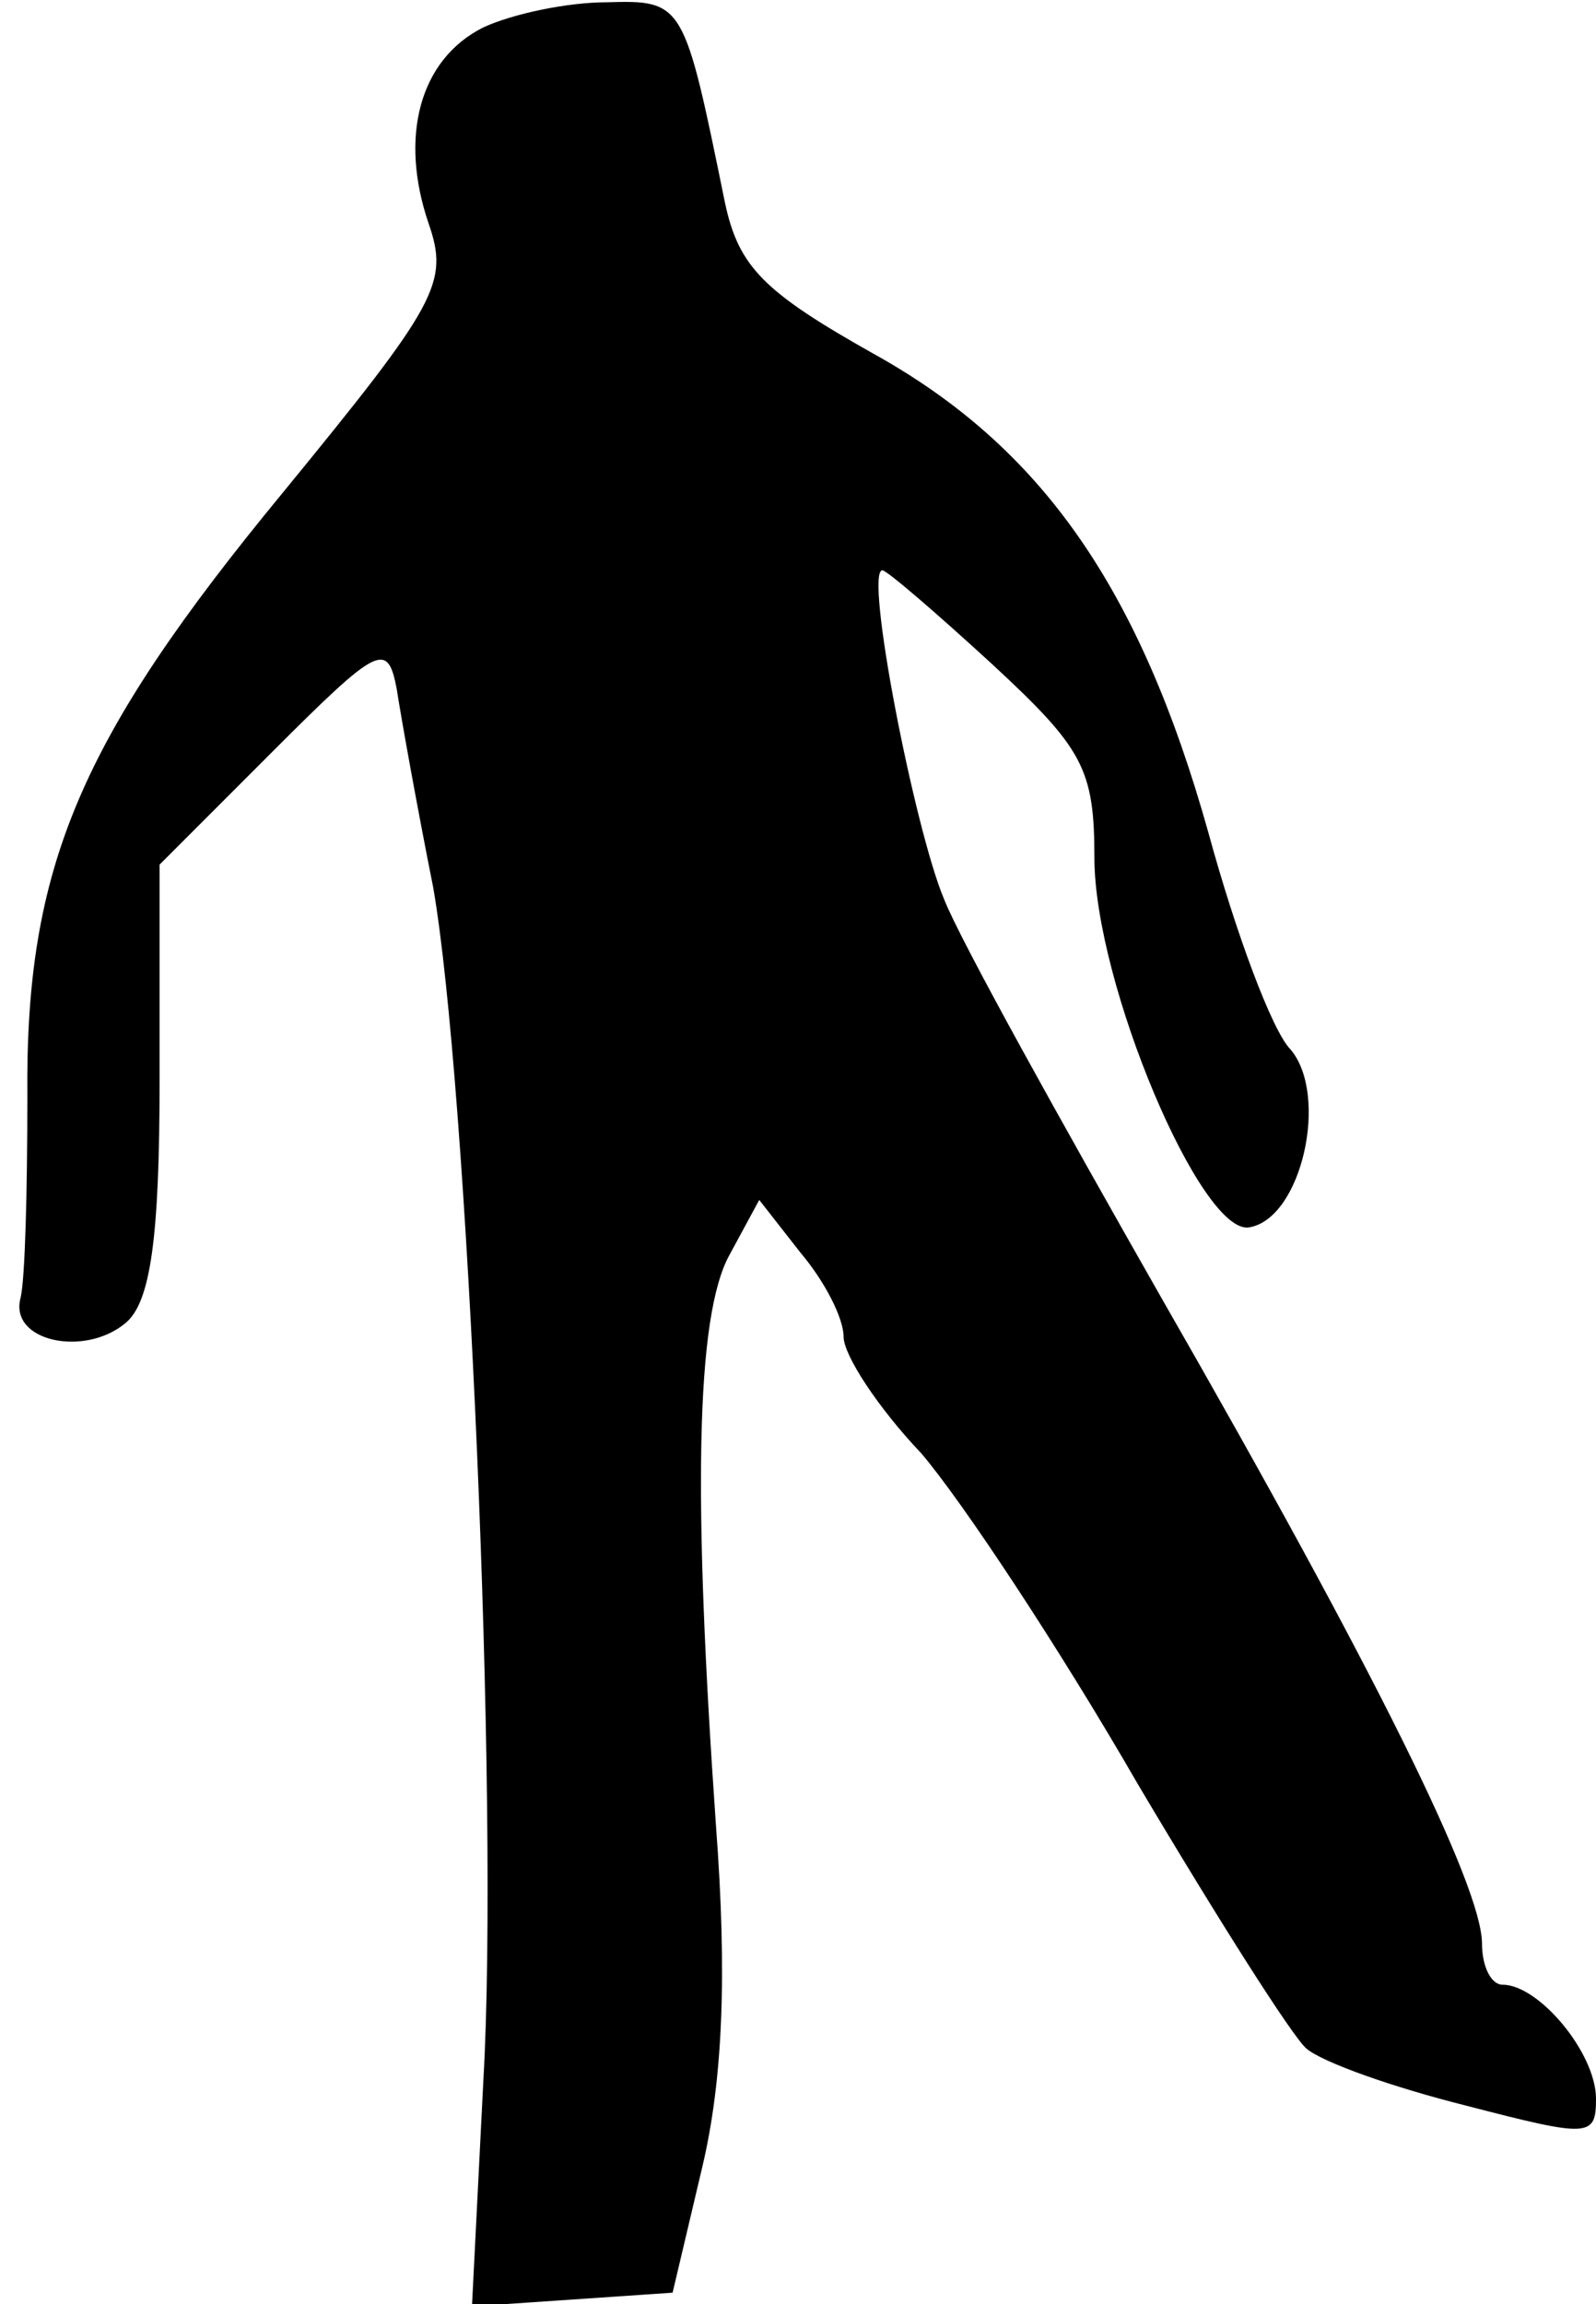 <?xml version="1.0" standalone="no"?>
<!DOCTYPE svg PUBLIC "-//W3C//DTD SVG 20010904//EN"
 "http://www.w3.org/TR/2001/REC-SVG-20010904/DTD/svg10.dtd">
<svg version="1.0" xmlns="http://www.w3.org/2000/svg"
 width="70pt" height="101pt" viewBox="0 0 70 101"
 preserveAspectRatio="xMidYMid meet">
<g transform="translate(0,101) scale(0.1,-0.1)"
fill="#000000" stroke="none">
<path fill="#000000" stroke="none" d="M212 998 c-28 -14 -37 -48 -24 -86 9
-26 4 -35 -64 -118 -89 -108 -113 -164 -112 -265 0 -41 -1 -80 -3 -88 -5 -19
28 -26 46 -11 11 9 15 37 15 107 l0 94 50 50 c46 46 50 48 54 27 2 -13 9 -52
16 -87 15 -86 29 -401 22 -523 l-5 -99 44 3 44 3 13 55 c9 38 11 84 6 150 -10
143 -9 223 6 250 l13 24 18 -23 c11 -13 19 -29 19 -37 0 -8 15 -31 34 -51 18
-21 61 -86 95 -145 35 -59 68 -111 74 -116 7 -6 38 -17 70 -25 54 -14 57 -14
57 3 0 20 -25 50 -41 50 -5 0 -9 8 -9 18 0 25 -47 120 -140 282 -45 79 -89
158 -96 176 -13 31 -35 144 -27 144 2 0 24 -19 48 -41 40 -37 45 -46 45 -85 0
-55 47 -166 68 -162 23 4 35 58 18 78 -8 8 -24 51 -36 95 -30 107 -73 169
-147 210 -48 27 -59 38 -65 66 -18 88 -18 89 -52 88 -17 0 -41 -5 -54 -11z"/>
</g>
</svg>
